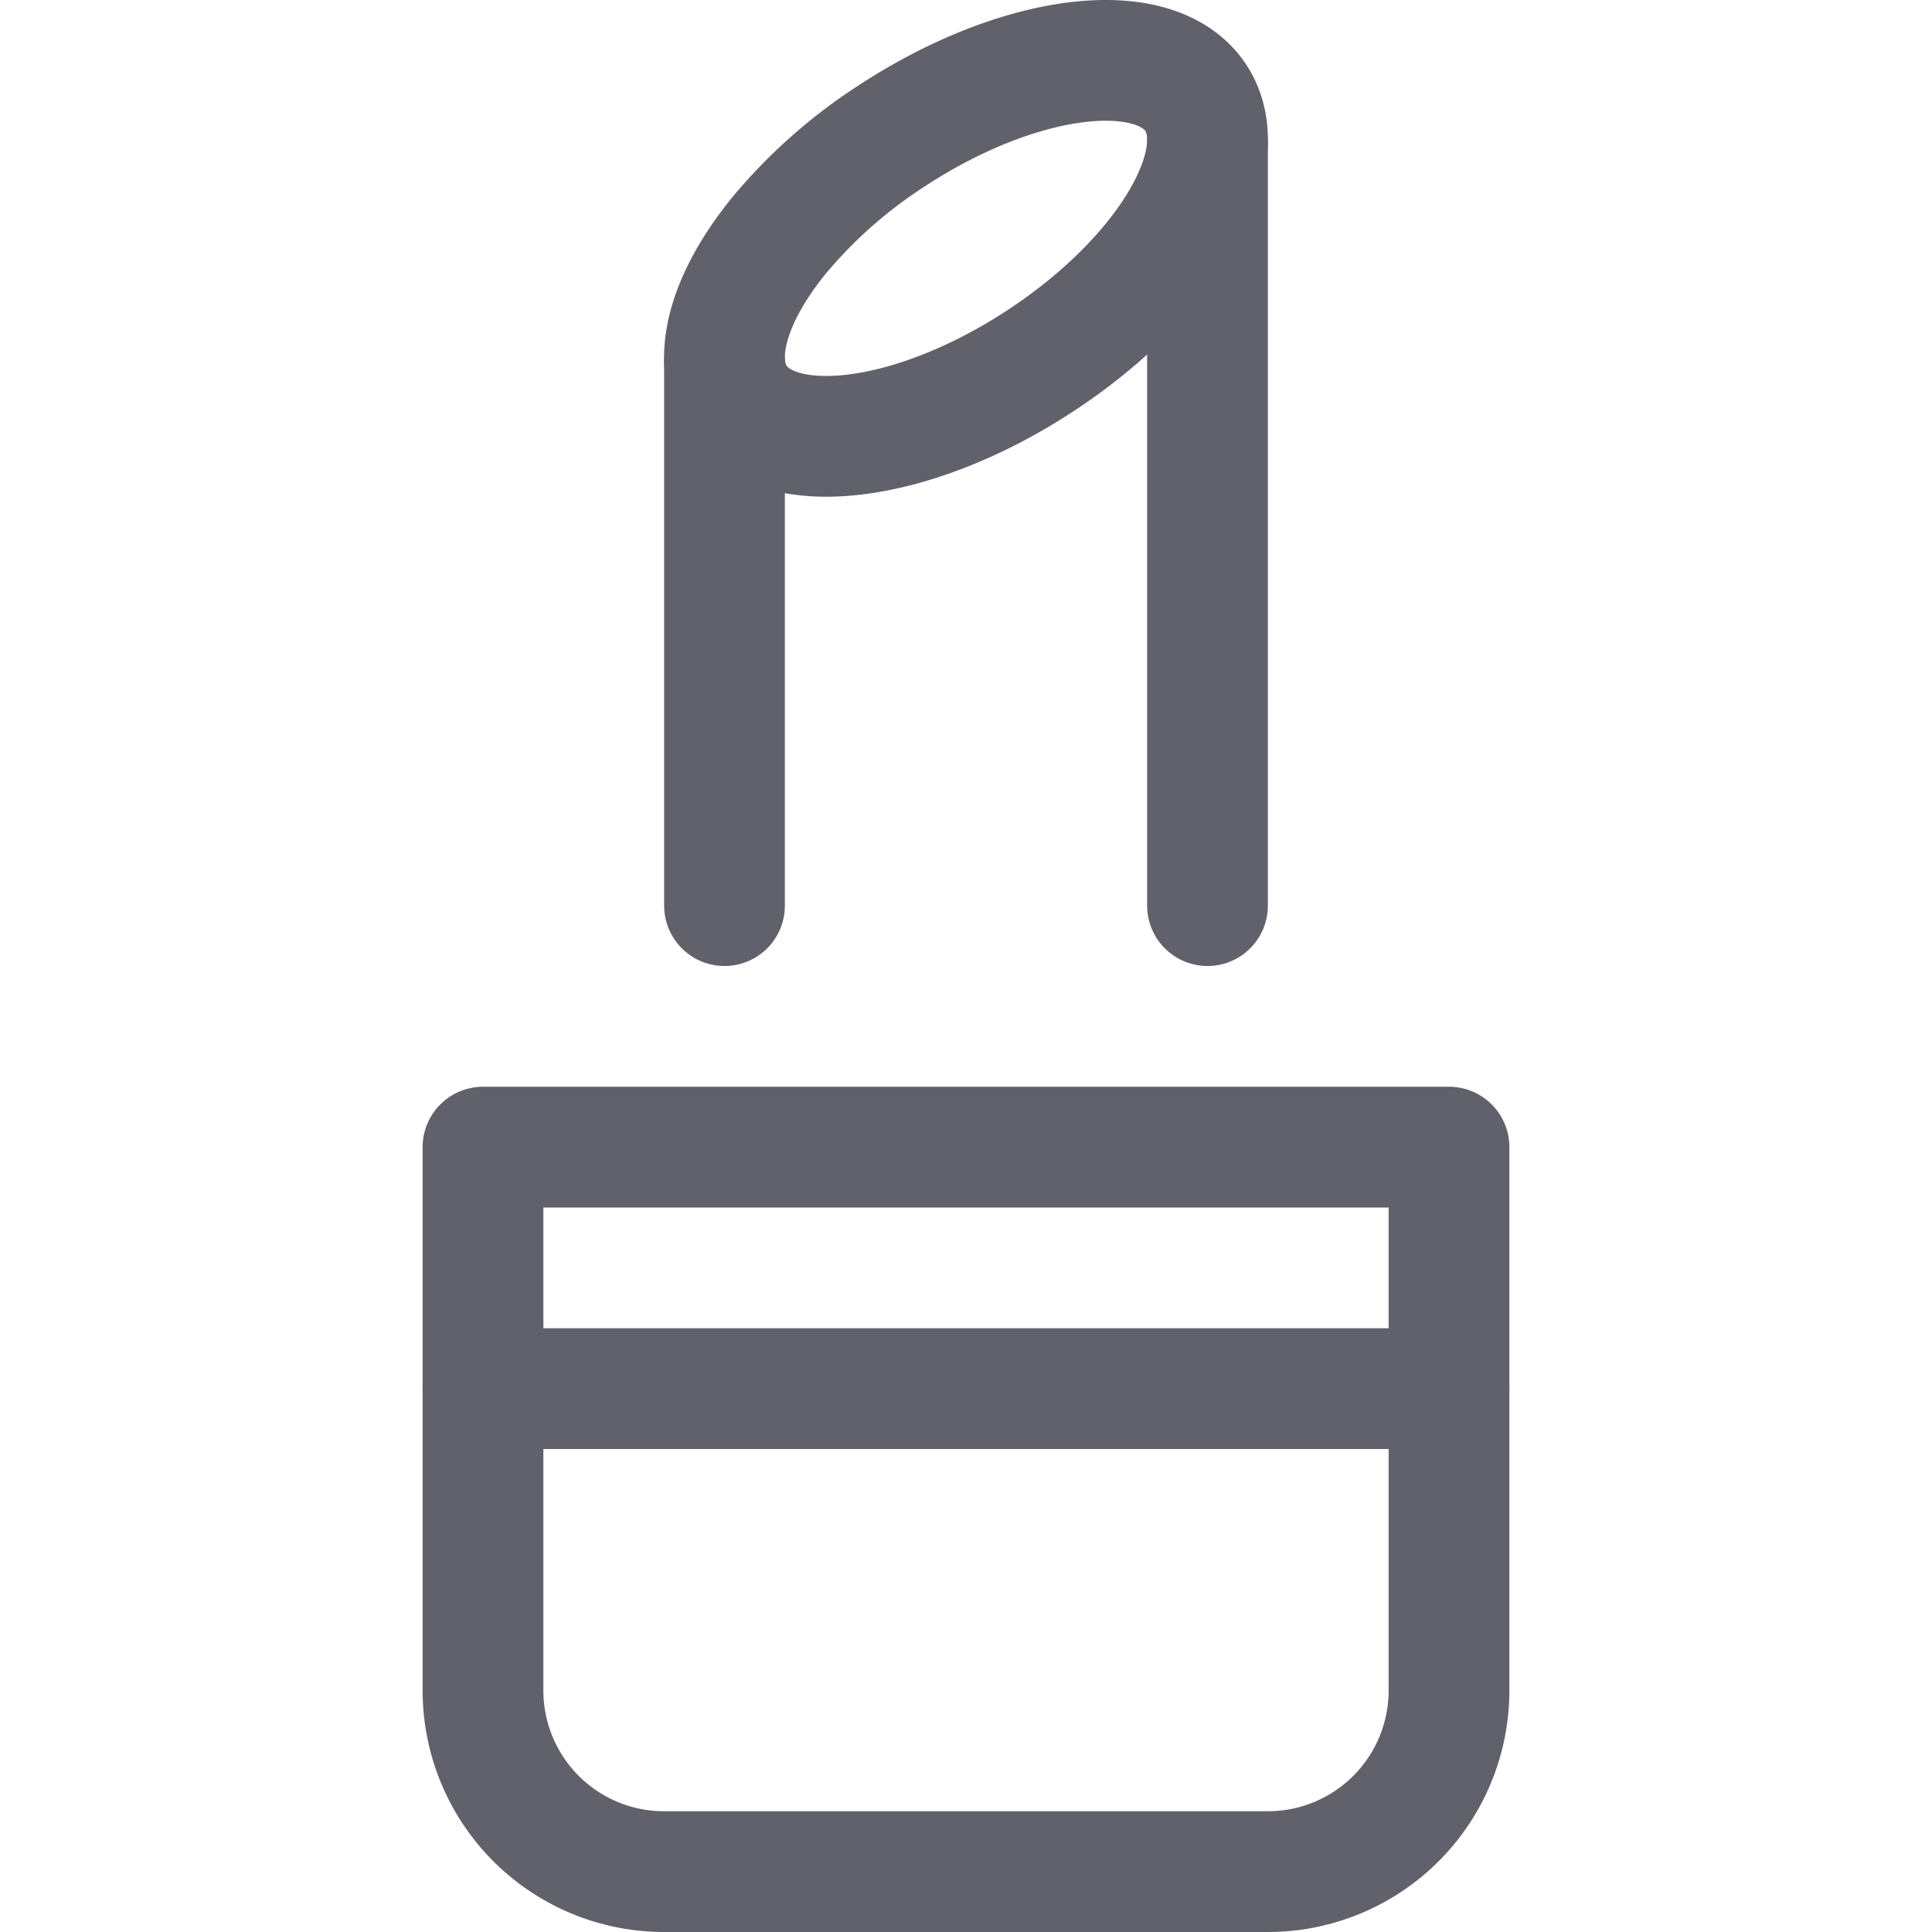 <svg xmlns="http://www.w3.org/2000/svg" height="32" width="32" viewBox="0 0 32 32"><title>lipstick 6</title><g stroke-linecap="round" fill="#61616b" stroke-linejoin="round" class="nc-icon-wrapper"><path d="M8,28V19H24v9a3,3,0,0,1-3,3H11A3,3,0,0,1,8,28Z" fill="none" stroke="#61616b" stroke-width="2"></path><polyline data-color="color-2" points="20 5 20 2.376 20 15" fill="none" stroke="#61616b" stroke-width="2"></polyline><polyline data-color="color-2" points="12 15 12 6 12 8" fill="none" stroke="#61616b" stroke-width="2"></polyline><line data-cap="butt" x1="8" y1="23" x2="24" y2="23" fill="none" stroke="#61616b" stroke-width="2"></line><path data-color="color-2" d="M17.222,5.982c-2.1,1.375-4.355,1.654-5.03.622-.431-.659-.114-1.693.718-2.712a8.259,8.259,0,0,1,1.868-1.647c2.1-1.375,4.355-1.654,5.03-.622S19.325,4.607,17.222,5.982Z" fill="none" stroke="#61616b" stroke-width="2"></path></g></svg>